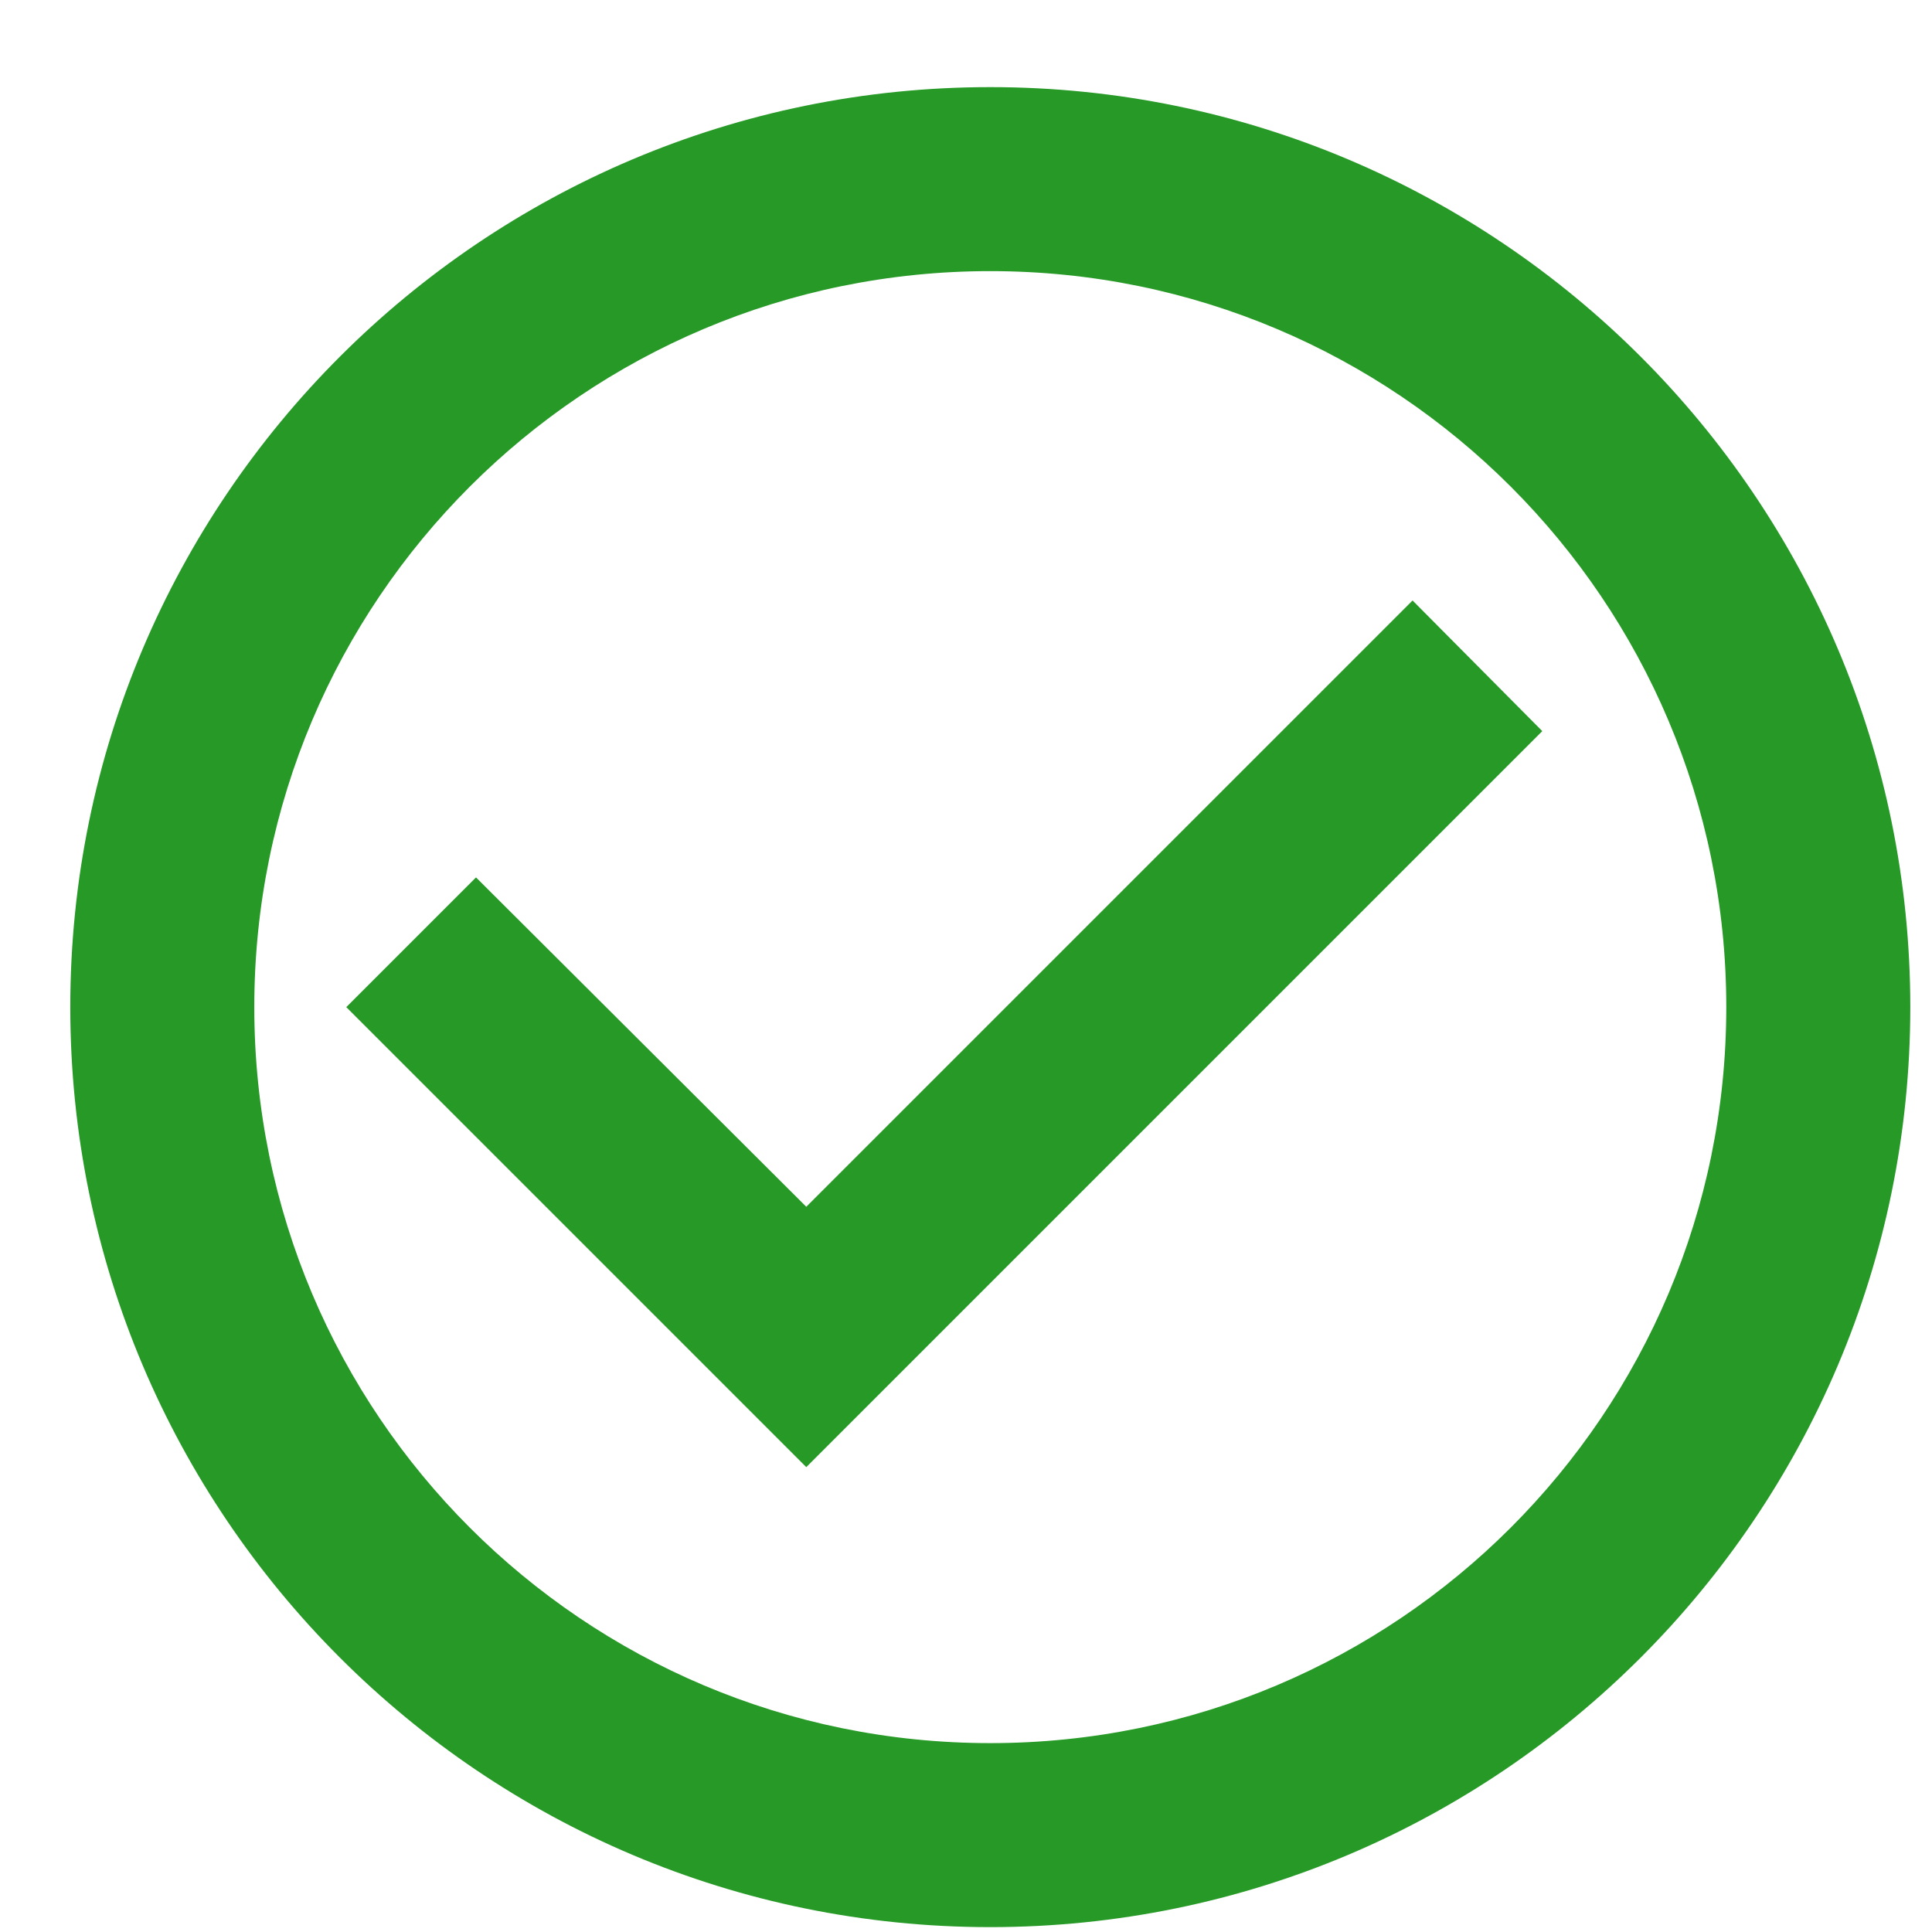 <svg width="21" height="21" viewBox="0 0 21 21" fill="none" xmlns="http://www.w3.org/2000/svg">
<path d="M15.354 6.527L8.764 13.117L5.174 9.537L3.764 10.947L8.764 15.947L16.764 7.947L15.354 6.527ZM10.764 0.947C5.244 0.947 0.764 5.427 0.764 10.947C0.764 16.467 5.244 20.947 10.764 20.947C16.284 20.947 20.764 16.467 20.764 10.947C20.764 5.427 16.284 0.947 10.764 0.947ZM10.764 18.947C6.344 18.947 2.764 15.367 2.764 10.947C2.764 6.527 6.344 2.947 10.764 2.947C15.184 2.947 18.764 6.527 18.764 10.947C18.764 15.367 15.184 18.947 10.764 18.947Z" fill="#269926"/>
</svg>
